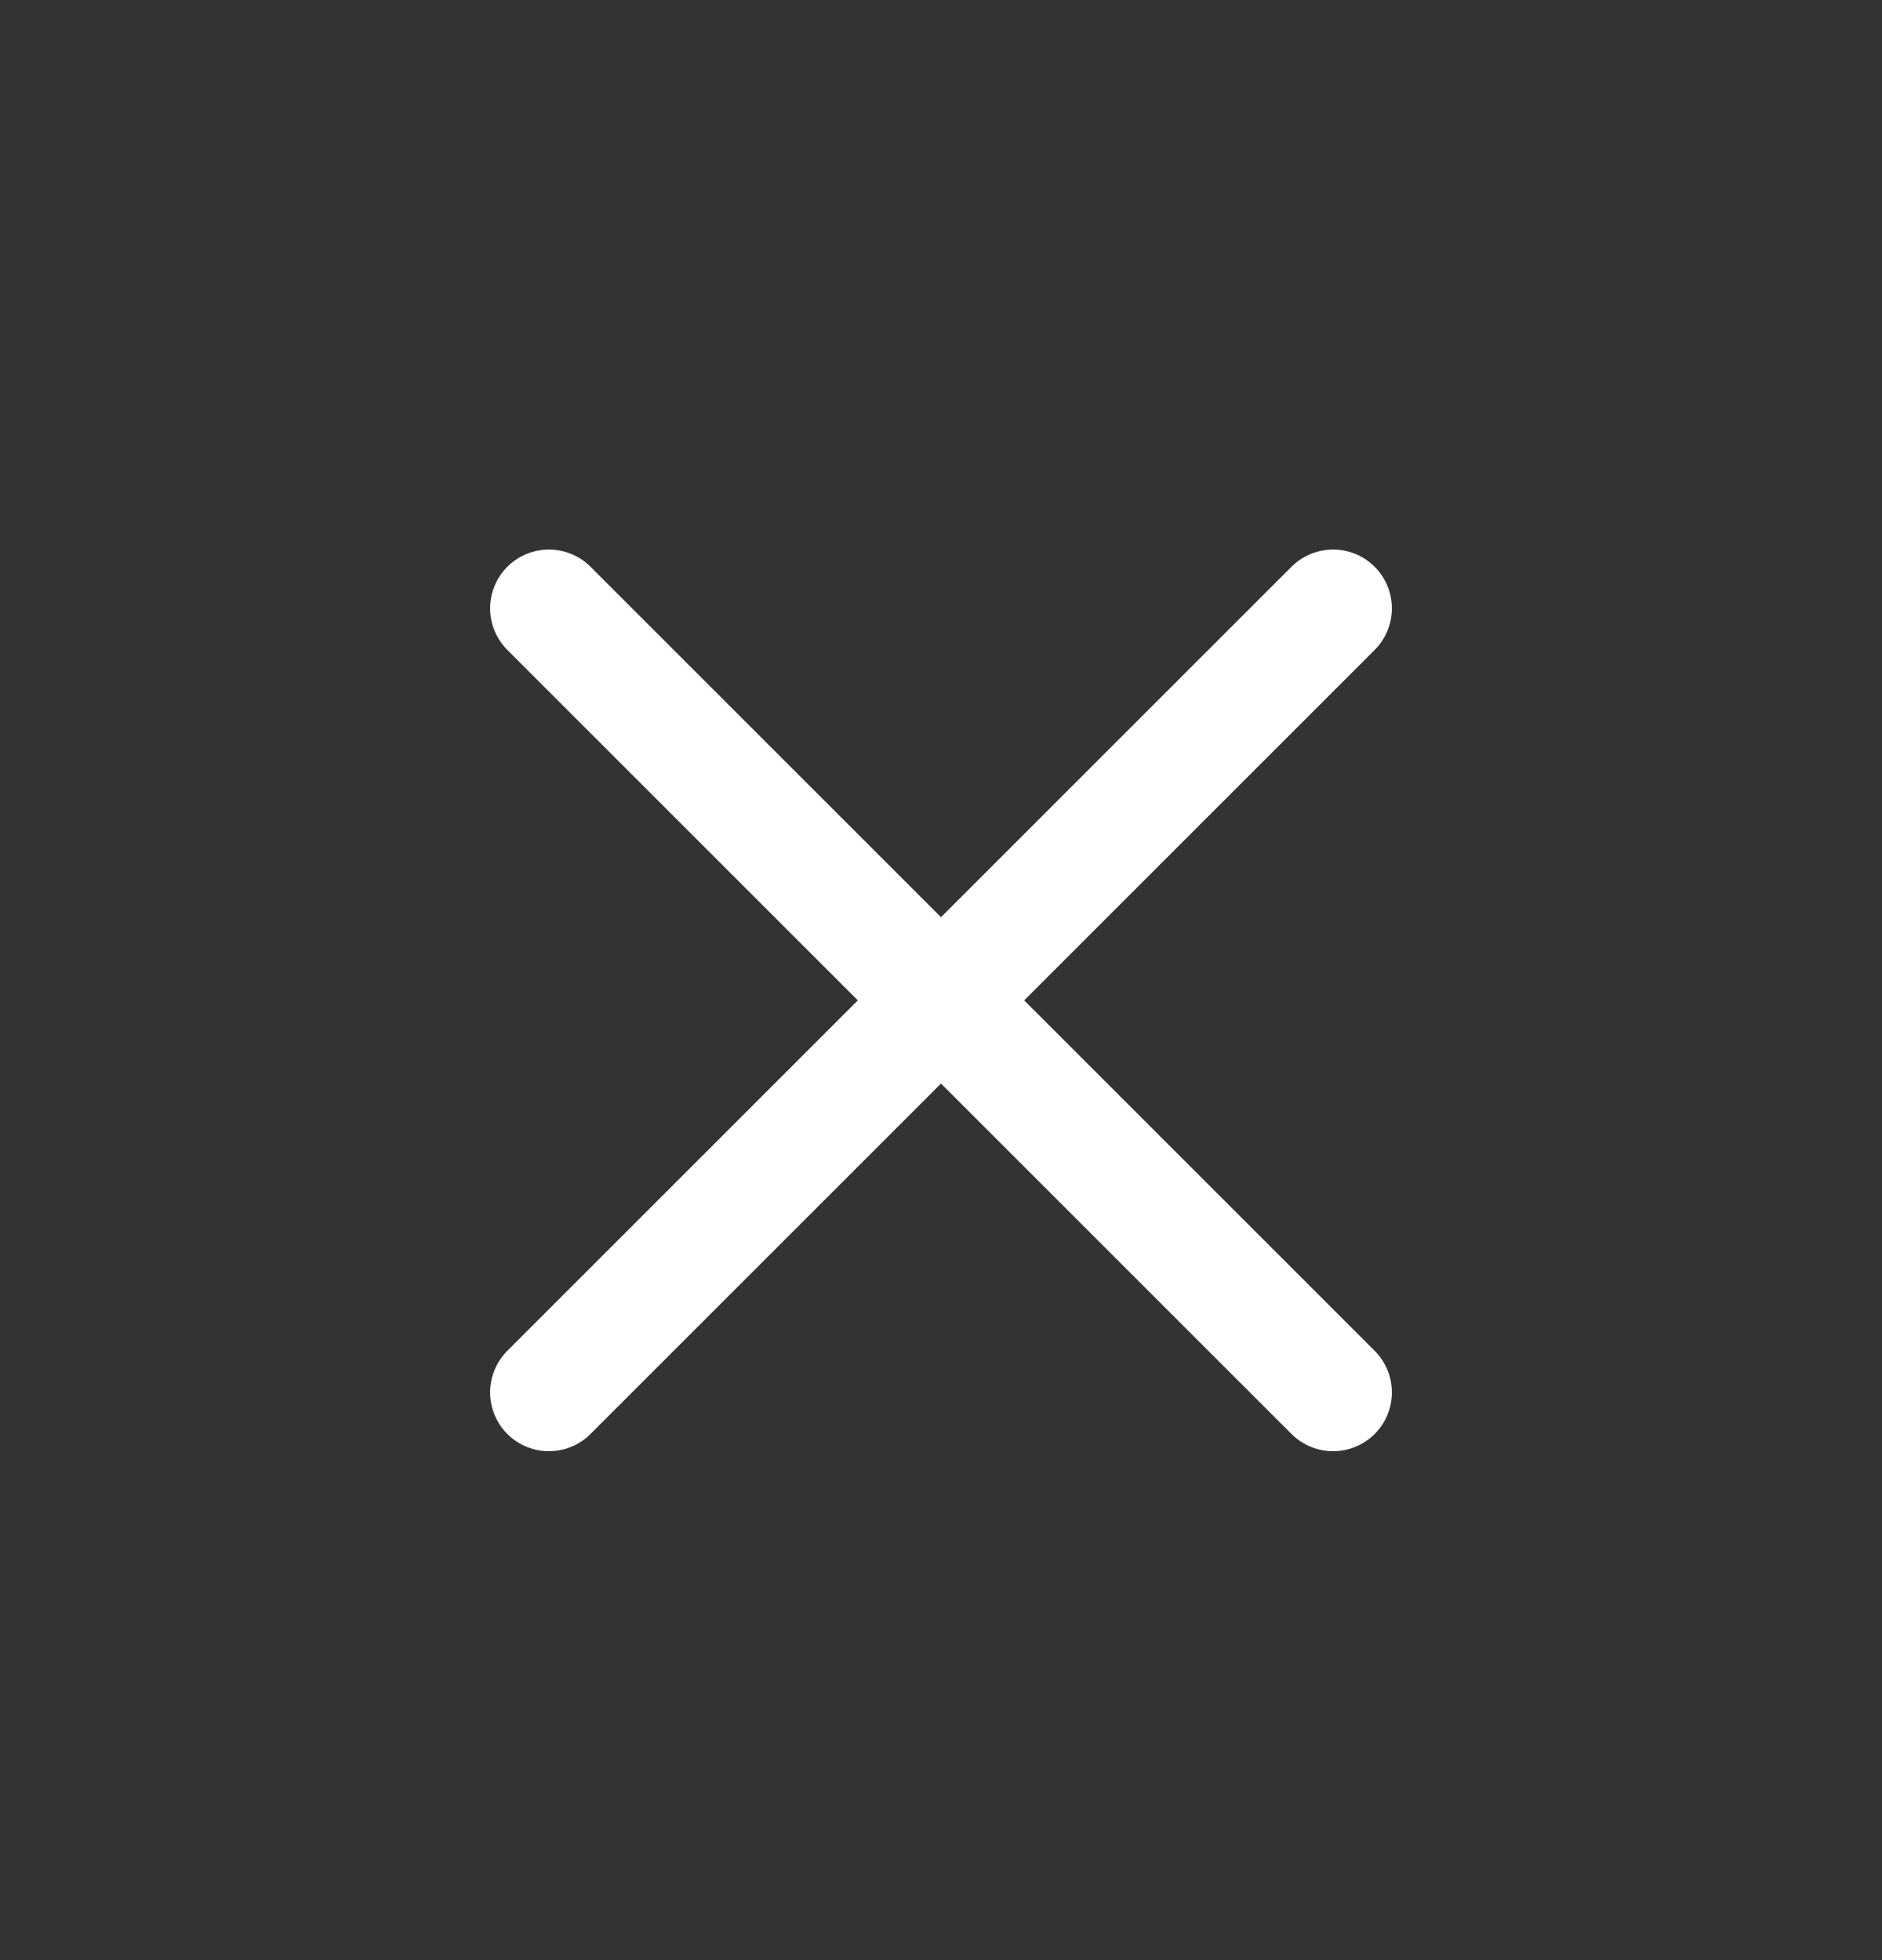 <svg width="24" height="25" viewBox="0 0 24 25" fill="none" xmlns="http://www.w3.org/2000/svg">
<rect x="0" y="0" width="24" height="25" fill="#333333" stroke="none"/>
<path d="M7 7.759L17 17.759" stroke="white" stroke-width="1.5" stroke-linecap="round" stroke-linejoin="round"/>
<path d="M7 17.759L17 7.759" stroke="white" stroke-width="1.5" stroke-linecap="round" stroke-linejoin="round"/>
</svg>
